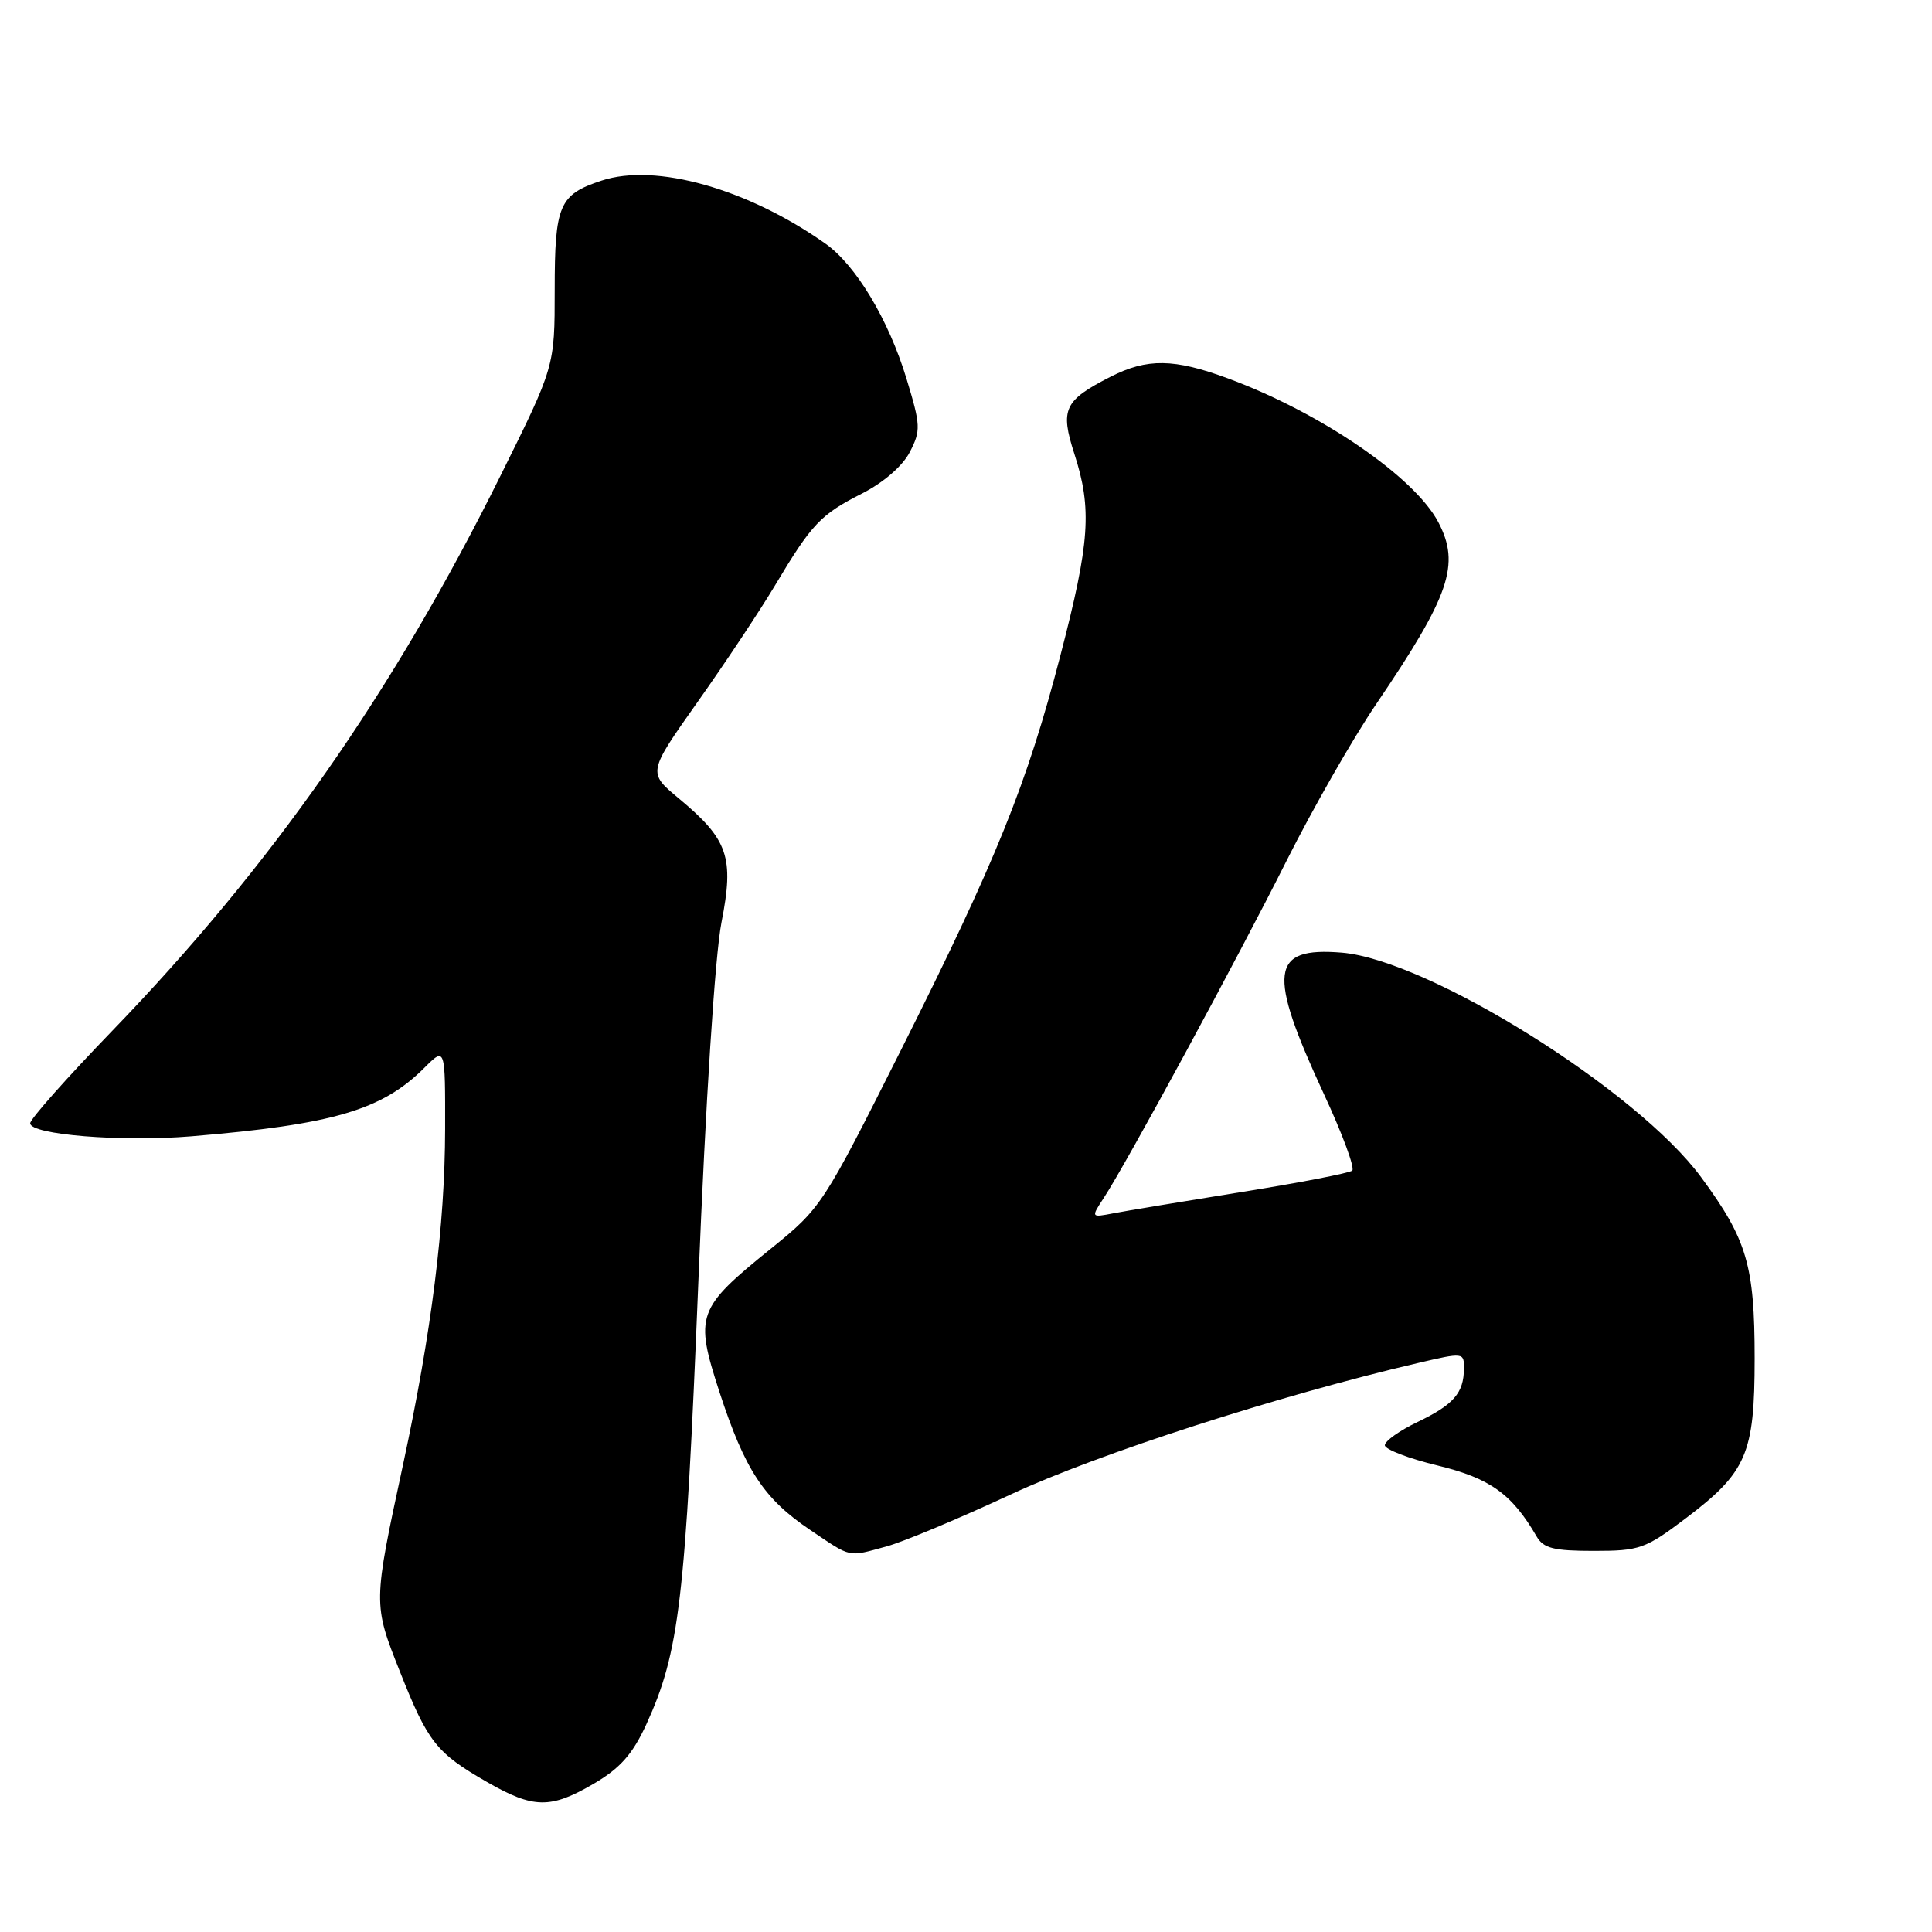 <?xml version="1.0" encoding="UTF-8" standalone="no"?>
<!DOCTYPE svg PUBLIC "-//W3C//DTD SVG 1.1//EN" "http://www.w3.org/Graphics/SVG/1.1/DTD/svg11.dtd" >
<svg xmlns="http://www.w3.org/2000/svg" xmlns:xlink="http://www.w3.org/1999/xlink" version="1.1" viewBox="0 0 256 256">
 <g >
 <path fill="currentColor"
d=" M 78.71 236.33 C 82.19 234.29 83.83 232.42 85.64 228.49 C 90.02 218.91 90.82 212.14 92.53 170.00 C 93.50 145.89 94.75 126.56 95.60 122.23 C 97.30 113.56 96.50 111.25 89.94 105.79 C 85.82 102.37 85.82 102.37 92.45 92.99 C 96.10 87.84 100.71 80.89 102.70 77.56 C 107.57 69.40 108.73 68.18 114.23 65.39 C 117.07 63.94 119.59 61.76 120.55 59.91 C 122.03 57.04 122.00 56.37 120.11 50.16 C 117.73 42.34 113.40 35.12 109.37 32.28 C 99.06 25.00 86.88 21.57 79.72 23.93 C 74.08 25.79 73.50 27.13 73.50 38.44 C 73.50 48.57 73.50 48.57 66.32 63.03 C 52.10 91.69 35.92 114.81 14.83 136.63 C 8.88 142.79 4.00 148.28 4.00 148.84 C 4.00 150.35 16.08 151.33 25.31 150.57 C 44.16 149.00 50.63 147.10 56.26 141.46 C 59.00 138.73 59.00 138.73 58.98 149.61 C 58.96 162.32 57.18 176.52 53.42 194.00 C 49.42 212.55 49.42 212.50 53.00 221.52 C 56.70 230.85 57.81 232.26 64.50 236.11 C 70.70 239.67 72.94 239.71 78.71 236.33 Z  M 117.50 204.90 C 119.70 204.30 127.12 201.19 134.00 197.99 C 145.48 192.64 169.52 184.89 187.88 180.61 C 193.93 179.19 194.00 179.20 193.98 181.34 C 193.96 184.58 192.62 186.12 187.84 188.42 C 185.45 189.56 183.50 190.95 183.50 191.50 C 183.50 192.05 186.65 193.26 190.50 194.19 C 197.43 195.87 200.35 197.96 203.61 203.59 C 204.52 205.16 205.87 205.50 211.19 205.50 C 217.25 205.50 218.01 205.23 223.31 201.23 C 231.45 195.08 232.50 192.66 232.50 180.00 C 232.50 167.67 231.49 164.24 225.41 155.99 C 216.93 144.46 189.29 127.19 177.80 126.23 C 168.31 125.45 167.90 128.74 175.44 145.00 C 177.87 150.22 179.55 154.77 179.18 155.11 C 178.80 155.44 172.20 156.72 164.50 157.95 C 156.80 159.19 149.16 160.45 147.52 160.77 C 144.55 161.34 144.55 161.34 146.27 158.71 C 149.29 154.10 164.01 126.96 170.50 114.01 C 173.96 107.13 179.29 97.81 182.35 93.30 C 192.13 78.88 193.52 74.80 190.59 69.20 C 187.43 63.18 174.98 54.67 162.71 50.14 C 155.56 47.50 152.00 47.45 147.14 49.93 C 140.99 53.07 140.45 54.23 142.36 60.14 C 144.72 67.44 144.41 71.83 140.53 86.77 C 136.06 103.98 132.03 113.95 119.33 139.24 C 109.05 159.70 108.82 160.06 102.15 165.45 C 92.33 173.39 92.02 174.25 95.33 184.44 C 98.71 194.79 101.21 198.60 107.39 202.75 C 112.92 206.47 112.26 206.33 117.50 204.90 Z "/>
</g>
</svg>